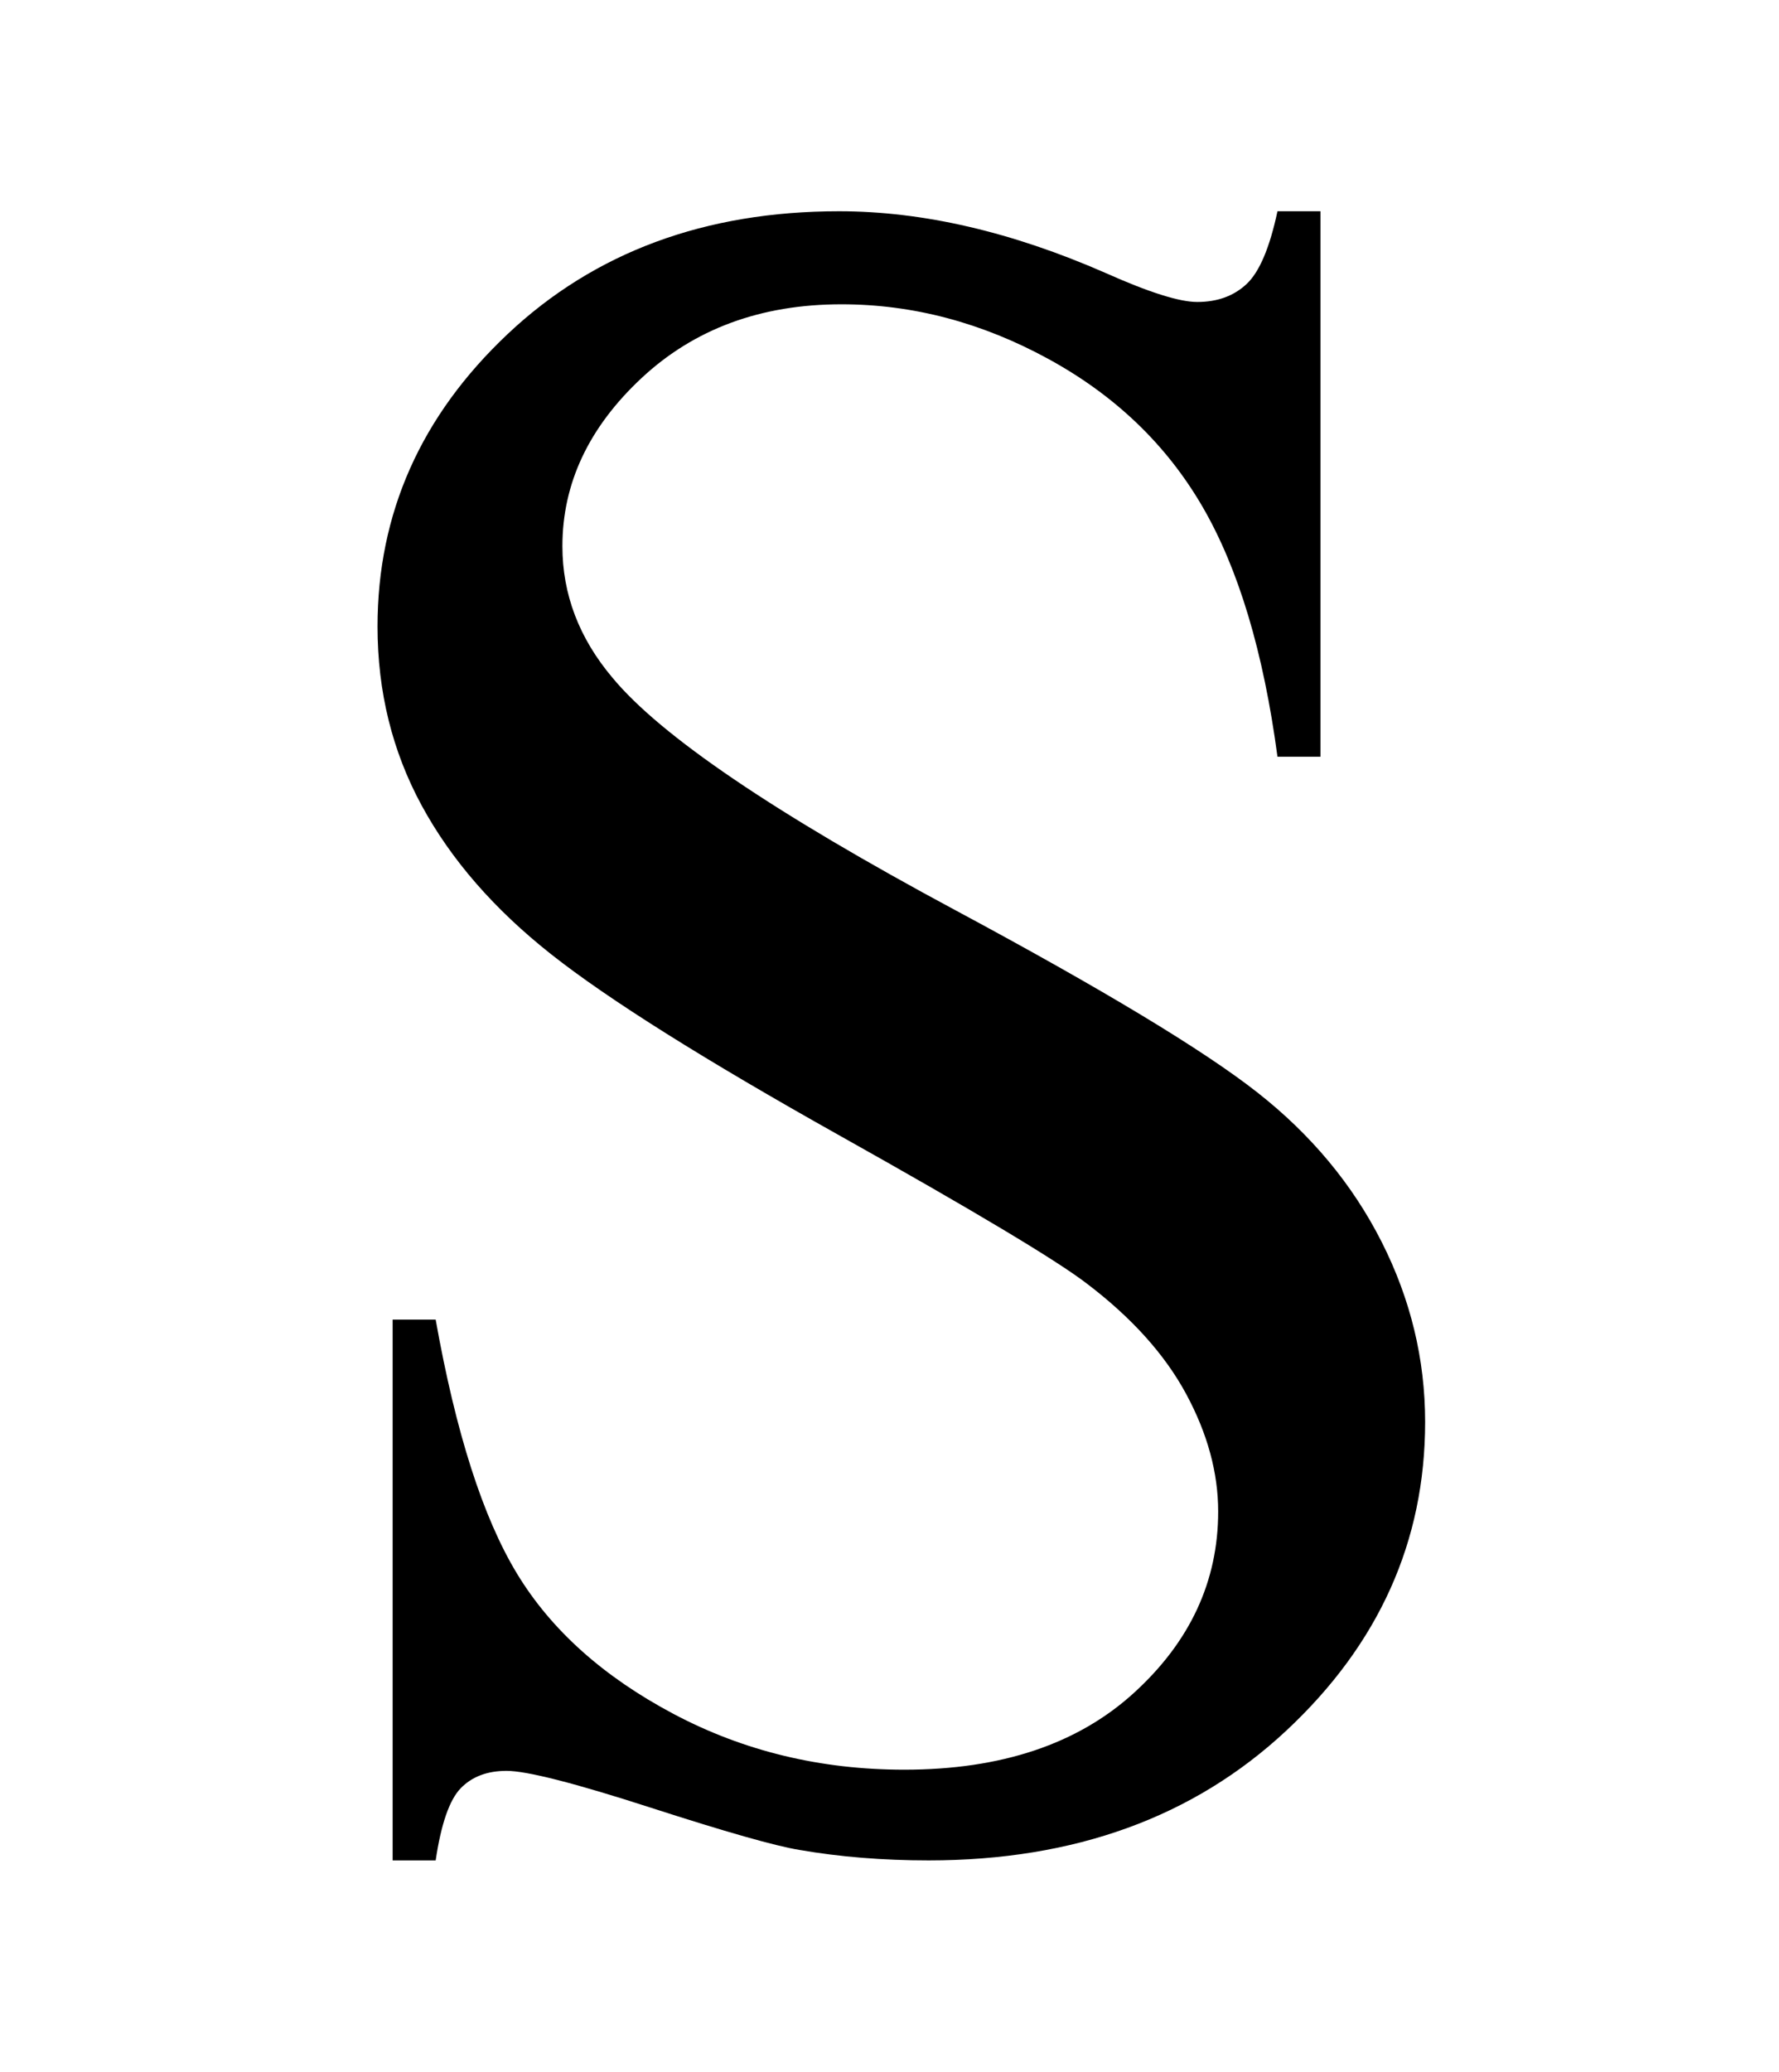 <?xml version="1.0" encoding="UTF-8" standalone="no"?>
<!-- Created with Inkscape (http://www.inkscape.org/) -->
<svg
   xmlns:svg="http://www.w3.org/2000/svg"
   xmlns="http://www.w3.org/2000/svg"
   version="1.0"
   width="107.581"
   height="125.259"
   id="svg2">
  <defs
     id="defs4" />
  <g
     transform="translate(-166.17,-274.04)"
     id="layer1">
    <path
       d="M 246.023,286.812 L 246.023,319.789 L 243.422,319.789 C 242.578,313.461 241.066,308.422 238.887,304.672 C 236.707,300.922 233.602,297.945 229.57,295.742 C 225.539,293.539 221.367,292.437 217.055,292.437 C 212.18,292.437 208.148,293.926 204.961,296.902 C 201.773,299.879 200.18,303.266 200.18,307.062 C 200.18,309.969 201.187,312.617 203.203,315.008 C 206.109,318.523 213.023,323.211 223.945,329.07 C 232.852,333.851 238.934,337.519 242.191,340.074 C 245.449,342.629 247.957,345.641 249.715,349.109 C 251.473,352.578 252.351,356.211 252.352,360.008 C 252.351,367.226 249.551,373.449 243.949,378.676 C 238.348,383.902 231.141,386.515 222.328,386.515 C 219.562,386.515 216.961,386.305 214.523,385.883 C 213.07,385.648 210.059,384.793 205.488,383.316 C 200.918,381.84 198.023,381.101 196.805,381.101 C 195.633,381.101 194.707,381.453 194.027,382.156 C 193.348,382.859 192.844,384.312 192.516,386.515 L 189.914,386.515 L 189.914,353.82 L 192.516,353.82 C 193.734,360.664 195.375,365.785 197.438,369.183 C 199.5,372.582 202.652,375.406 206.895,377.656 C 211.137,379.906 215.789,381.031 220.852,381.031 C 226.711,381.031 231.34,379.484 234.738,376.39 C 238.137,373.297 239.836,369.641 239.836,365.422 C 239.836,363.078 239.191,360.711 237.902,358.32 C 236.613,355.93 234.609,353.703 231.891,351.64 C 230.062,350.234 225.07,347.246 216.914,342.676 C 208.758,338.105 202.957,334.461 199.512,331.742 C 196.066,329.023 193.453,326.023 191.672,322.742 C 189.891,319.461 189,315.851 189,311.914 C 189,305.07 191.625,299.176 196.875,294.23 C 202.125,289.285 208.805,286.812 216.914,286.812 C 221.977,286.812 227.344,288.055 233.016,290.539 C 235.641,291.711 237.492,292.297 238.57,292.297 C 239.789,292.297 240.785,291.934 241.559,291.207 C 242.332,290.48 242.953,289.016 243.422,286.812 L 246.023,286.812 z "
       style="font-size:144px;font-family:Times New Roman"
       id="flowRoot2160" />
  </g>
</svg>
